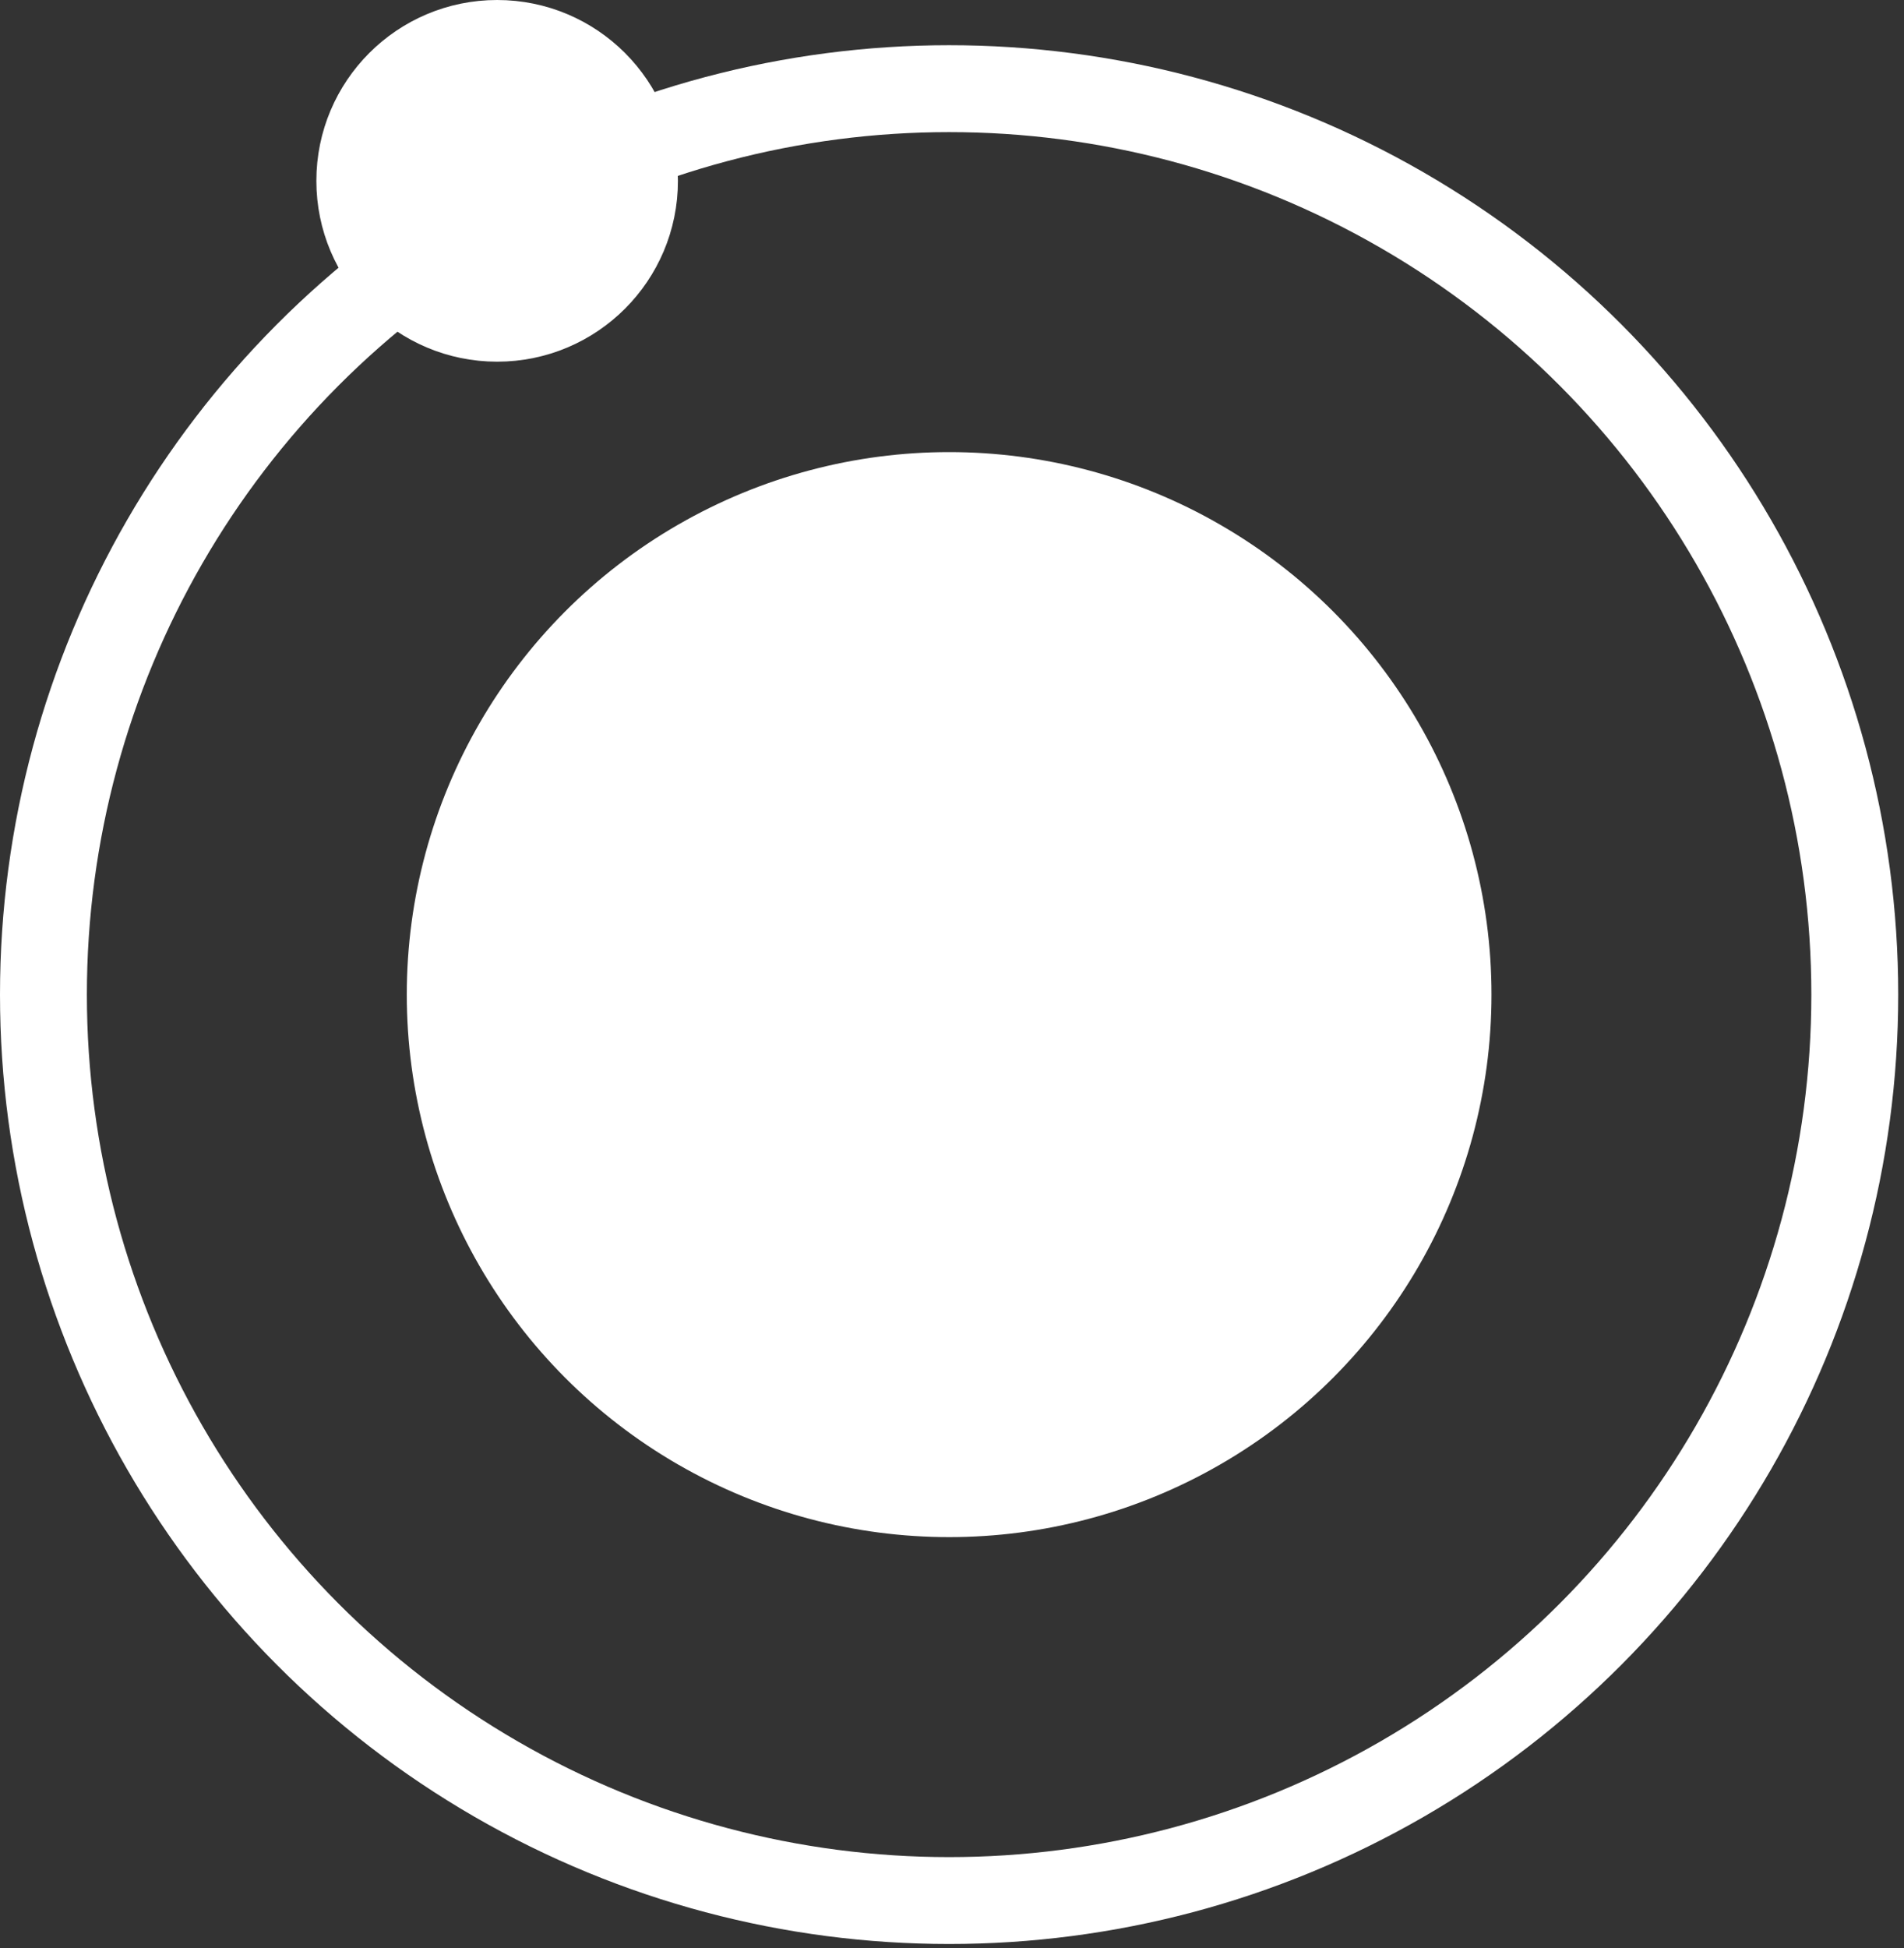 <svg width="263" height="269" viewBox="0 0 263 269" fill="none" xmlns="http://www.w3.org/2000/svg">
<rect x="0" y="0" width="263" height="269" fill="#333333" stroke="none"/>
<circle cx="131.101" cy="137.344" r="125.101" stroke="white" stroke-width="12"/>
<circle cx="68.671" cy="24.972" r="19.972" fill="white" stroke="white" stroke-width="10"/>
<circle cx="131.104" cy="137.344" r="69.915" fill="white" stroke="white" stroke-width="10"/>
</svg>
